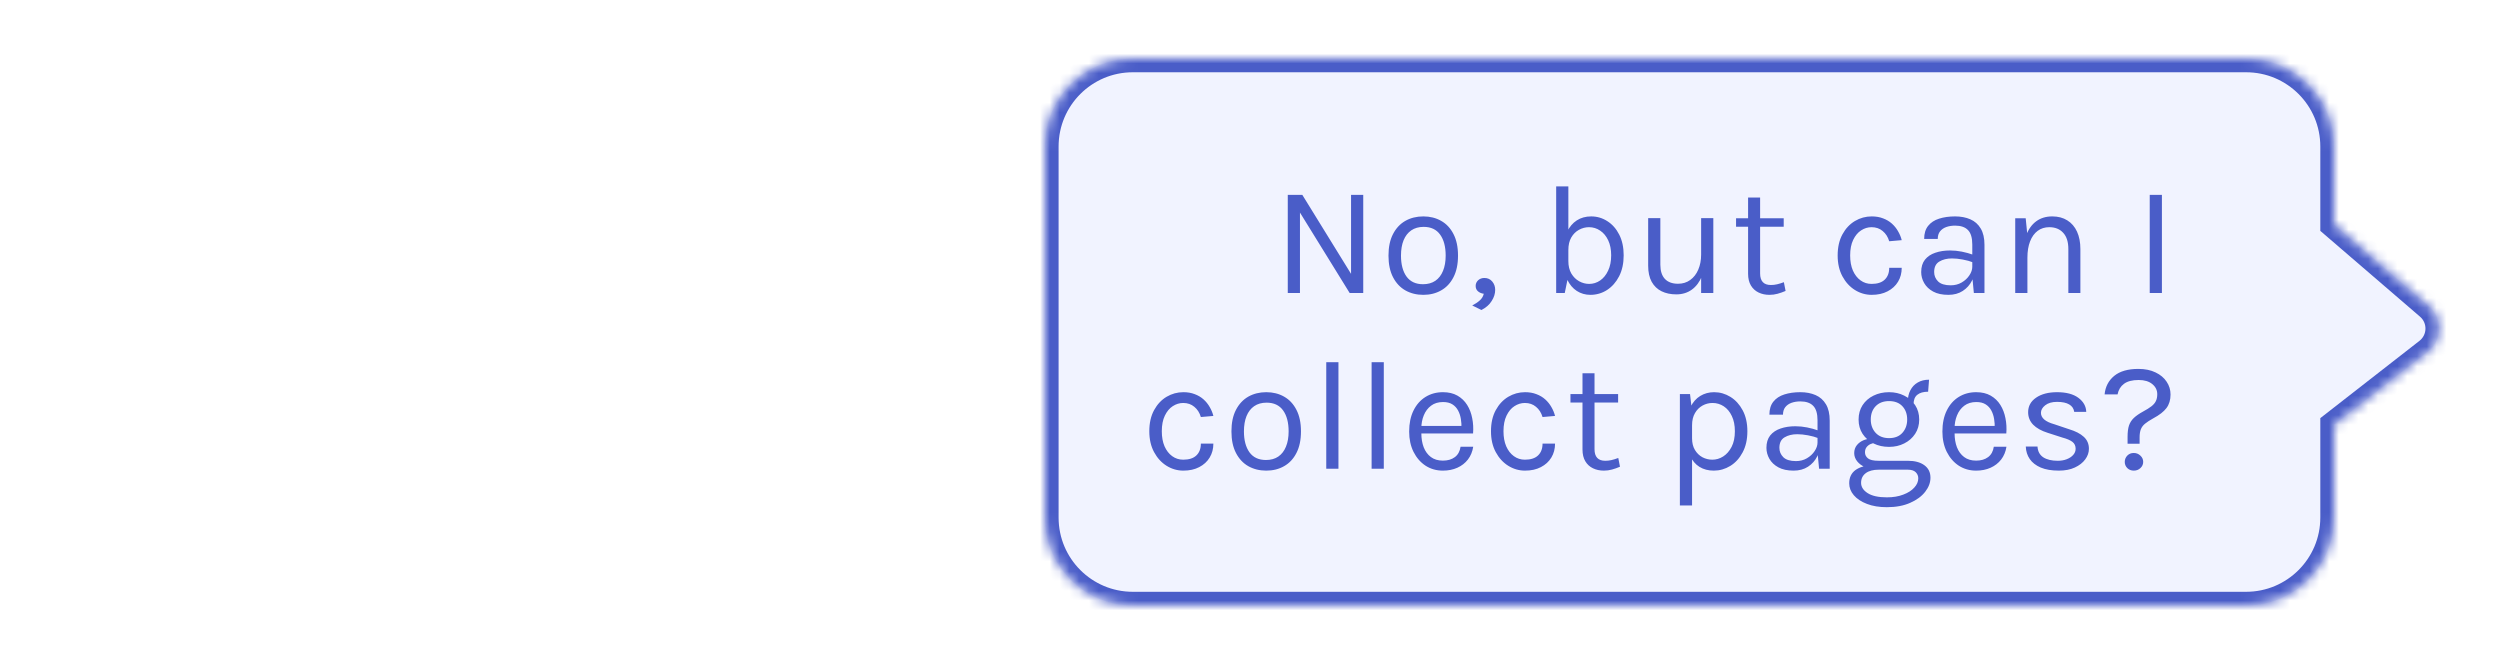 <svg width="256" height="68" viewBox="0 0 256 68" fill="none" xmlns="http://www.w3.org/2000/svg">
<mask id="path-1-inside-1_7075_5698" fill="white">
<path d="M248.724 27.367L239 19L239 11C239 6.029 234.971 2 230 2L9 2C4.029 2 -2.59742e-05 6.029 -2.64087e-05 11L-2.97308e-05 49C-3.01653e-05 53.971 4.029 58 9 58L230 58C234.971 58 239 53.971 239 49L239 39.5L248.612 32.007C250.106 30.843 250.16 28.602 248.724 27.367Z"/>
</mask>
<path d="M248.724 27.367L239 19L239 11C239 6.029 234.971 2 230 2L9 2C4.029 2 -2.59742e-05 6.029 -2.64087e-05 11L-2.97308e-05 49C-3.01653e-05 53.971 4.029 58 9 58L230 58C234.971 58 239 53.971 239 49L239 39.5L248.612 32.007C250.106 30.843 250.16 28.602 248.724 27.367Z" fill="white"/>
<path d="M239 19L237.6 19L237.6 19.642L238.087 20.061L239 19ZM248.724 27.367L249.637 26.306L249.637 26.306L248.724 27.367ZM248.612 32.007L247.751 30.903L247.751 30.903L248.612 32.007ZM239 39.5L238.139 38.396L237.6 38.816L237.6 39.5L239 39.5ZM238.087 20.061L247.811 28.428L249.637 26.306L239.913 17.939L238.087 20.061ZM247.751 30.903L238.139 38.396L239.861 40.604L249.473 33.111L247.751 30.903ZM247.811 28.428C248.577 29.087 248.548 30.282 247.751 30.903L249.473 33.111C251.663 31.403 251.743 28.117 249.637 26.306L247.811 28.428ZM230 56.6L9 56.6L9 59.4L230 59.4L230 56.6ZM1.4 49L1.4 11L-1.4 11L-1.4 49L1.4 49ZM9 3.4L230 3.4L230 0.6L9 0.6L9 3.4ZM237.6 39.5L237.6 49L240.4 49L240.4 39.5L237.6 39.5ZM237.6 11L237.6 19L240.4 19L240.4 11L237.6 11ZM230 3.4C234.197 3.4 237.6 6.803 237.6 11L240.4 11C240.4 5.256 235.744 0.6 230 0.6L230 3.4ZM1.4 11C1.4 6.803 4.803 3.4 9 3.4L9 0.6C3.256 0.6 -1.4 5.256 -1.4 11L1.4 11ZM9 56.6C4.803 56.6 1.4 53.197 1.4 49L-1.4 49C-1.4 54.744 3.256 59.4 9 59.4L9 56.6ZM230 59.4C235.744 59.4 240.4 54.744 240.4 49L237.6 49C237.6 53.197 234.197 56.6 230 56.6L230 59.4Z" fill="white" mask="url(#path-1-inside-1_7075_5698)"/>
<g filter="url(#filter0_d_7075_5698)">
<mask id="path-3-inside-2_7075_5698" fill="white">
<path d="M248.724 27.367L239 19L239 11C239 6.029 234.971 2 230 2L116 2C111.029 2 107 6.029 107 11L107 49C107 53.971 111.029 58 116 58L230 58C234.971 58 239 53.971 239 49L239 39.5L248.612 32.007C250.106 30.843 250.16 28.602 248.724 27.367Z"/>
</mask>
<path d="M248.724 27.367L239 19L239 11C239 6.029 234.971 2 230 2L116 2C111.029 2 107 6.029 107 11L107 49C107 53.971 111.029 58 116 58L230 58C234.971 58 239 53.971 239 49L239 39.5L248.612 32.007C250.106 30.843 250.16 28.602 248.724 27.367Z" fill="#F1F3FF"/>
<path d="M239 19L237.6 19L237.6 19.642L238.087 20.061L239 19ZM248.724 27.367L249.637 26.306L249.637 26.306L248.724 27.367ZM248.612 32.007L247.751 30.903L247.751 30.903L248.612 32.007ZM239 39.5L238.139 38.396L237.6 38.816L237.6 39.5L239 39.5ZM230 58L230 59.4L230 59.4L230 58ZM116 58L116 56.6L116 56.6L116 58ZM238.087 20.061L247.811 28.428L249.637 26.306L239.913 17.939L238.087 20.061ZM247.751 30.903L238.139 38.396L239.861 40.604L249.473 33.111L247.751 30.903ZM247.811 28.428C248.577 29.087 248.548 30.282 247.751 30.903L249.473 33.111C251.663 31.403 251.743 28.117 249.637 26.306L247.811 28.428ZM230 56.6L116 56.6L116 59.4L230 59.4L230 56.6ZM108.4 49L108.4 11L105.6 11L105.6 49L108.4 49ZM116 3.4L230 3.4L230 0.6L116 0.6L116 3.4ZM237.6 39.5L237.6 49L240.4 49L240.4 39.5L237.6 39.5ZM237.6 11L237.6 19L240.4 19L240.4 11L237.6 11ZM230 3.4C234.197 3.4 237.6 6.803 237.6 11L240.4 11C240.4 5.256 235.744 0.6 230 0.6L230 3.4ZM108.4 11C108.4 6.803 111.803 3.4 116 3.4L116 0.6C110.256 0.6 105.6 5.256 105.6 11L108.4 11ZM116 56.6C111.803 56.6 108.4 53.197 108.4 49L105.6 49C105.6 54.744 110.256 59.4 116 59.4L116 56.6ZM230 59.4C235.744 59.4 240.4 54.744 240.4 49L237.6 49C237.6 53.197 234.197 56.6 230 56.6L230 59.4Z" fill="#4A5DC8" mask="url(#path-3-inside-2_7075_5698)"/>
</g>
<g filter="url(#filter1_d_7075_5698)">
<path d="M131.868 15.952H133.356L138.46 24.224H138.348V15.952H139.596V26H138.204L132.924 17.456H133.116V26H131.868V15.952ZM145.749 26.192C145.061 26.192 144.448 26.04 143.909 25.736C143.376 25.432 142.954 24.981 142.645 24.384C142.336 23.787 142.181 23.051 142.181 22.176C142.181 21.296 142.336 20.56 142.645 19.968C142.954 19.371 143.376 18.92 143.909 18.616C144.448 18.312 145.061 18.16 145.749 18.16C146.432 18.16 147.04 18.312 147.573 18.616C148.112 18.92 148.533 19.371 148.837 19.968C149.146 20.56 149.301 21.296 149.301 22.176C149.301 23.051 149.146 23.787 148.837 24.384C148.533 24.981 148.112 25.432 147.573 25.736C147.04 26.04 146.432 26.192 145.749 26.192ZM145.717 25.104C146.213 25.104 146.634 24.987 146.981 24.752C147.328 24.512 147.589 24.173 147.765 23.736C147.946 23.299 148.037 22.779 148.037 22.176C148.037 21.264 147.848 20.547 147.469 20.024C147.09 19.496 146.528 19.232 145.781 19.232C145.28 19.232 144.856 19.352 144.509 19.592C144.168 19.827 143.906 20.165 143.725 20.608C143.549 21.045 143.461 21.568 143.461 22.176C143.461 23.077 143.65 23.792 144.029 24.32C144.413 24.843 144.976 25.104 145.717 25.104ZM151.699 27.744L150.755 27.28C151.059 27.125 151.315 26.955 151.523 26.768C151.736 26.581 151.875 26.352 151.939 26.08C151.71 26.053 151.512 25.971 151.347 25.832C151.187 25.693 151.107 25.509 151.107 25.28C151.107 25.056 151.19 24.864 151.355 24.704C151.526 24.544 151.742 24.464 152.003 24.464C152.334 24.464 152.6 24.584 152.803 24.824C153.006 25.064 153.107 25.349 153.107 25.68C153.107 26.069 152.987 26.451 152.747 26.824C152.512 27.203 152.163 27.509 151.699 27.744ZM162.856 26.192C162.344 26.192 161.88 26.059 161.464 25.792C161.053 25.525 160.725 25.136 160.48 24.624C160.24 24.107 160.12 23.477 160.12 22.736H160.6C160.6 23.232 160.701 23.656 160.904 24.008C161.112 24.355 161.378 24.619 161.704 24.8C162.029 24.981 162.37 25.072 162.728 25.072C163.138 25.072 163.514 24.955 163.856 24.72C164.197 24.485 164.469 24.149 164.672 23.712C164.88 23.275 164.984 22.752 164.984 22.144C164.984 21.547 164.882 21.035 164.68 20.608C164.477 20.176 164.202 19.845 163.856 19.616C163.514 19.381 163.133 19.264 162.712 19.264C162.349 19.264 162.005 19.355 161.68 19.536C161.36 19.712 161.098 19.973 160.896 20.32C160.698 20.667 160.6 21.093 160.6 21.6H160.12C160.12 20.875 160.237 20.256 160.472 19.744C160.712 19.232 161.042 18.84 161.464 18.568C161.885 18.296 162.376 18.16 162.936 18.16C163.538 18.16 164.09 18.323 164.592 18.648C165.098 18.968 165.504 19.427 165.808 20.024C166.112 20.621 166.264 21.328 166.264 22.144C166.264 22.965 166.109 23.68 165.8 24.288C165.49 24.891 165.077 25.36 164.56 25.696C164.042 26.027 163.474 26.192 162.856 26.192ZM159.352 26V15.088H160.6V24.208L160.232 26H159.352ZM174.196 18.336H175.444V26H174.196V18.336ZM168.772 18.336H170.02V23.104C170.02 23.744 170.175 24.229 170.484 24.56C170.799 24.891 171.247 25.056 171.828 25.056C172.308 25.056 172.724 24.928 173.076 24.672C173.433 24.416 173.708 24.064 173.9 23.616C174.097 23.163 174.196 22.645 174.196 22.064H174.66C174.66 22.923 174.535 23.656 174.284 24.264C174.039 24.872 173.689 25.339 173.236 25.664C172.788 25.984 172.26 26.144 171.652 26.144C171.076 26.144 170.572 26.037 170.14 25.824C169.708 25.611 169.372 25.288 169.132 24.856C168.892 24.419 168.772 23.867 168.772 23.2V18.336ZM181.196 26.192C180.78 26.192 180.406 26.112 180.076 25.952C179.745 25.792 179.484 25.552 179.292 25.232C179.1 24.912 179.004 24.512 179.004 24.032V16.224H180.236V24C180.236 24.789 180.604 25.184 181.34 25.184C181.558 25.184 181.769 25.16 181.972 25.112C182.18 25.064 182.412 24.992 182.668 24.896L182.844 25.792C182.572 25.909 182.3 26.005 182.028 26.08C181.761 26.155 181.484 26.192 181.196 26.192ZM177.772 19.216V18.352H182.652V19.216H177.772ZM191.664 26.192C191.051 26.192 190.477 26.027 189.944 25.696C189.416 25.365 188.989 24.899 188.664 24.296C188.339 23.693 188.176 22.981 188.176 22.16C188.176 21.317 188.339 20.597 188.664 20C188.989 19.403 189.416 18.947 189.944 18.632C190.477 18.317 191.051 18.16 191.664 18.16C192.096 18.16 192.483 18.227 192.824 18.36C193.171 18.488 193.472 18.667 193.728 18.896C193.984 19.125 194.195 19.387 194.36 19.68C194.531 19.968 194.656 20.272 194.736 20.592L193.456 20.704C193.323 20.261 193.099 19.912 192.784 19.656C192.475 19.395 192.096 19.264 191.648 19.264C191.269 19.264 190.912 19.373 190.576 19.592C190.245 19.805 189.976 20.128 189.768 20.56C189.56 20.987 189.456 21.52 189.456 22.16C189.456 22.752 189.549 23.267 189.736 23.704C189.928 24.136 190.189 24.472 190.52 24.712C190.851 24.952 191.227 25.072 191.648 25.072C192.24 25.072 192.688 24.928 192.992 24.64C193.301 24.347 193.456 23.941 193.456 23.424H194.736C194.736 23.957 194.611 24.432 194.36 24.848C194.109 25.264 193.752 25.592 193.288 25.832C192.829 26.072 192.288 26.192 191.664 26.192ZM202.122 26L201.962 24.32V21.04C201.962 20.352 201.815 19.859 201.522 19.56C201.229 19.256 200.789 19.104 200.202 19.104C199.871 19.104 199.57 19.152 199.298 19.248C199.031 19.344 198.818 19.493 198.658 19.696C198.503 19.893 198.426 20.149 198.426 20.464H197.034C197.034 19.909 197.17 19.464 197.442 19.128C197.714 18.787 198.087 18.541 198.562 18.392C199.042 18.237 199.589 18.16 200.202 18.16C200.789 18.16 201.309 18.259 201.762 18.456C202.215 18.653 202.57 18.968 202.826 19.4C203.082 19.827 203.21 20.384 203.21 21.072V26H202.122ZM199.514 26.192C198.885 26.192 198.365 26.08 197.954 25.856C197.543 25.632 197.237 25.341 197.034 24.984C196.831 24.627 196.73 24.251 196.73 23.856C196.73 23.339 196.858 22.917 197.114 22.592C197.375 22.267 197.73 22.029 198.178 21.88C198.626 21.725 199.13 21.648 199.69 21.648C200.09 21.648 200.49 21.688 200.89 21.768C201.295 21.848 201.69 21.957 202.074 22.096V22.88C201.754 22.752 201.391 22.651 200.986 22.576C200.586 22.501 200.218 22.464 199.882 22.464C199.37 22.464 198.938 22.571 198.586 22.784C198.234 22.992 198.058 23.349 198.058 23.856C198.058 24.229 198.191 24.549 198.458 24.816C198.73 25.083 199.162 25.216 199.754 25.216C200.17 25.216 200.543 25.12 200.874 24.928C201.21 24.731 201.474 24.485 201.666 24.192C201.863 23.899 201.962 23.605 201.962 23.312H202.266C202.266 23.824 202.154 24.299 201.93 24.736C201.711 25.173 201.397 25.525 200.986 25.792C200.575 26.059 200.085 26.192 199.514 26.192ZM211.799 26V21.504C211.799 20.773 211.623 20.219 211.271 19.84C210.924 19.456 210.449 19.264 209.847 19.264C209.388 19.264 208.991 19.389 208.655 19.64C208.319 19.891 208.06 20.251 207.879 20.72C207.697 21.184 207.607 21.739 207.607 22.384H207.127C207.127 21.493 207.244 20.733 207.479 20.104C207.713 19.475 208.055 18.995 208.503 18.664C208.956 18.328 209.505 18.16 210.151 18.16C210.753 18.16 211.268 18.296 211.695 18.568C212.127 18.835 212.457 19.219 212.687 19.72C212.916 20.221 213.031 20.816 213.031 21.504V26H211.799ZM206.359 26V18.352H207.431L207.607 20.112V26H206.359ZM220.132 26V15.952H221.38V26H220.132ZM121.177 44.192C120.564 44.192 119.99 44.027 119.457 43.696C118.929 43.365 118.502 42.899 118.177 42.296C117.852 41.693 117.689 40.981 117.689 40.16C117.689 39.317 117.852 38.597 118.177 38C118.502 37.403 118.929 36.947 119.457 36.632C119.99 36.317 120.564 36.16 121.177 36.16C121.609 36.16 121.996 36.227 122.337 36.36C122.684 36.488 122.985 36.667 123.241 36.896C123.497 37.125 123.708 37.387 123.873 37.68C124.044 37.968 124.169 38.272 124.249 38.592L122.969 38.704C122.836 38.261 122.612 37.912 122.297 37.656C121.988 37.395 121.609 37.264 121.161 37.264C120.782 37.264 120.425 37.373 120.089 37.592C119.758 37.805 119.489 38.128 119.281 38.56C119.073 38.987 118.969 39.52 118.969 40.16C118.969 40.752 119.062 41.267 119.249 41.704C119.441 42.136 119.702 42.472 120.033 42.712C120.364 42.952 120.74 43.072 121.161 43.072C121.753 43.072 122.201 42.928 122.505 42.64C122.814 42.347 122.969 41.941 122.969 41.424H124.249C124.249 41.957 124.124 42.432 123.873 42.848C123.622 43.264 123.265 43.592 122.801 43.832C122.342 44.072 121.801 44.192 121.177 44.192ZM129.667 44.192C128.979 44.192 128.366 44.04 127.827 43.736C127.294 43.432 126.872 42.981 126.563 42.384C126.254 41.787 126.099 41.051 126.099 40.176C126.099 39.296 126.254 38.56 126.563 37.968C126.872 37.371 127.294 36.92 127.827 36.616C128.366 36.312 128.979 36.16 129.667 36.16C130.35 36.16 130.958 36.312 131.491 36.616C132.03 36.92 132.451 37.371 132.755 37.968C133.064 38.56 133.219 39.296 133.219 40.176C133.219 41.051 133.064 41.787 132.755 42.384C132.451 42.981 132.03 43.432 131.491 43.736C130.958 44.04 130.35 44.192 129.667 44.192ZM129.635 43.104C130.131 43.104 130.552 42.987 130.899 42.752C131.246 42.512 131.507 42.173 131.683 41.736C131.864 41.299 131.955 40.779 131.955 40.176C131.955 39.264 131.766 38.547 131.387 38.024C131.008 37.496 130.446 37.232 129.699 37.232C129.198 37.232 128.774 37.352 128.427 37.592C128.086 37.827 127.824 38.165 127.643 38.608C127.467 39.045 127.379 39.568 127.379 40.176C127.379 41.077 127.568 41.792 127.947 42.32C128.331 42.843 128.894 43.104 129.635 43.104ZM135.809 44V33.088H137.057V44H135.809ZM140.453 44V33.088H141.701V44H140.453ZM147.754 44.192C147.093 44.192 146.501 44.024 145.978 43.688C145.461 43.347 145.05 42.875 144.746 42.272C144.447 41.669 144.298 40.976 144.298 40.192C144.298 39.355 144.447 38.635 144.746 38.032C145.045 37.429 145.453 36.968 145.97 36.648C146.493 36.323 147.087 36.16 147.754 36.16C148.335 36.16 148.831 36.277 149.242 36.512C149.653 36.747 149.983 37.064 150.234 37.464C150.485 37.864 150.658 38.317 150.754 38.824C150.855 39.325 150.885 39.845 150.842 40.384H145.306V39.616H150.018L149.65 39.856C149.666 39.541 149.647 39.227 149.594 38.912C149.546 38.597 149.453 38.309 149.314 38.048C149.175 37.781 148.981 37.568 148.73 37.408C148.479 37.248 148.159 37.168 147.77 37.168C147.279 37.168 146.869 37.293 146.538 37.544C146.207 37.795 145.959 38.125 145.794 38.536C145.629 38.941 145.546 39.381 145.546 39.856V40.368C145.546 40.901 145.626 41.379 145.786 41.8C145.951 42.221 146.197 42.555 146.522 42.8C146.847 43.045 147.258 43.168 147.754 43.168C148.25 43.168 148.658 43.048 148.978 42.808C149.298 42.568 149.493 42.213 149.562 41.744H150.858C150.778 42.251 150.597 42.688 150.314 43.056C150.031 43.419 149.671 43.699 149.234 43.896C148.797 44.093 148.303 44.192 147.754 44.192ZM156.165 44.192C155.551 44.192 154.978 44.027 154.445 43.696C153.917 43.365 153.49 42.899 153.165 42.296C152.839 41.693 152.677 40.981 152.677 40.16C152.677 39.317 152.839 38.597 153.165 38C153.49 37.403 153.917 36.947 154.445 36.632C154.978 36.317 155.551 36.16 156.165 36.16C156.597 36.16 156.983 36.227 157.325 36.36C157.671 36.488 157.973 36.667 158.229 36.896C158.485 37.125 158.695 37.387 158.861 37.68C159.031 37.968 159.157 38.272 159.237 38.592L157.957 38.704C157.823 38.261 157.599 37.912 157.285 37.656C156.975 37.395 156.597 37.264 156.149 37.264C155.77 37.264 155.413 37.373 155.077 37.592C154.746 37.805 154.477 38.128 154.269 38.56C154.061 38.987 153.957 39.52 153.957 40.16C153.957 40.752 154.05 41.267 154.237 41.704C154.429 42.136 154.69 42.472 155.021 42.712C155.351 42.952 155.727 43.072 156.149 43.072C156.741 43.072 157.189 42.928 157.493 42.64C157.802 42.347 157.957 41.941 157.957 41.424H159.237C159.237 41.957 159.111 42.432 158.861 42.848C158.61 43.264 158.253 43.592 157.789 43.832C157.33 44.072 156.789 44.192 156.165 44.192ZM164.239 44.192C163.823 44.192 163.449 44.112 163.119 43.952C162.788 43.792 162.527 43.552 162.335 43.232C162.143 42.912 162.047 42.512 162.047 42.032V34.224H163.279V42C163.279 42.789 163.647 43.184 164.383 43.184C164.601 43.184 164.812 43.16 165.015 43.112C165.223 43.064 165.455 42.992 165.711 42.896L165.887 43.792C165.615 43.909 165.343 44.005 165.071 44.08C164.804 44.155 164.527 44.192 164.239 44.192ZM160.815 37.216V36.352H165.695V37.216H160.815ZM175.491 44.192C174.931 44.192 174.443 44.064 174.027 43.808C173.616 43.552 173.299 43.179 173.075 42.688C172.851 42.192 172.739 41.589 172.739 40.88H173.267C173.267 41.355 173.366 41.755 173.563 42.08C173.76 42.405 174.016 42.653 174.331 42.824C174.651 42.989 174.99 43.072 175.347 43.072C175.731 43.072 176.099 42.963 176.451 42.744C176.803 42.52 177.091 42.192 177.315 41.76C177.539 41.328 177.651 40.795 177.651 40.16C177.651 39.552 177.547 39.032 177.339 38.6C177.136 38.168 176.862 37.837 176.515 37.608C176.168 37.379 175.784 37.264 175.363 37.264C175 37.264 174.659 37.352 174.339 37.528C174.019 37.704 173.76 37.963 173.563 38.304C173.366 38.64 173.267 39.056 173.267 39.552H172.739C172.739 38.811 172.862 38.189 173.107 37.688C173.352 37.181 173.686 36.8 174.107 36.544C174.528 36.288 175 36.16 175.523 36.16C176.12 36.16 176.678 36.32 177.195 36.64C177.712 36.96 178.131 37.419 178.451 38.016C178.771 38.613 178.931 39.328 178.931 40.16C178.931 41.003 178.768 41.725 178.443 42.328C178.123 42.931 177.702 43.392 177.179 43.712C176.656 44.032 176.094 44.192 175.491 44.192ZM172.019 47.76V36.352H173.059L173.267 38.144V47.76H172.019ZM186.274 44L186.114 42.32V39.04C186.114 38.352 185.968 37.859 185.674 37.56C185.381 37.256 184.941 37.104 184.354 37.104C184.024 37.104 183.722 37.152 183.45 37.248C183.184 37.344 182.97 37.493 182.81 37.696C182.656 37.893 182.578 38.149 182.578 38.464H181.186C181.186 37.909 181.322 37.464 181.594 37.128C181.866 36.787 182.24 36.541 182.714 36.392C183.194 36.237 183.741 36.16 184.354 36.16C184.941 36.16 185.461 36.259 185.914 36.456C186.368 36.653 186.722 36.968 186.978 37.4C187.234 37.827 187.362 38.384 187.362 39.072V44H186.274ZM183.666 44.192C183.037 44.192 182.517 44.08 182.106 43.856C181.696 43.632 181.389 43.341 181.186 42.984C180.984 42.627 180.882 42.251 180.882 41.856C180.882 41.339 181.01 40.917 181.266 40.592C181.528 40.267 181.882 40.029 182.33 39.88C182.778 39.725 183.282 39.648 183.842 39.648C184.242 39.648 184.642 39.688 185.042 39.768C185.448 39.848 185.842 39.957 186.226 40.096V40.88C185.906 40.752 185.544 40.651 185.138 40.576C184.738 40.501 184.37 40.464 184.034 40.464C183.522 40.464 183.09 40.571 182.738 40.784C182.386 40.992 182.21 41.349 182.21 41.856C182.21 42.229 182.344 42.549 182.61 42.816C182.882 43.083 183.314 43.216 183.906 43.216C184.322 43.216 184.696 43.12 185.026 42.928C185.362 42.731 185.626 42.485 185.818 42.192C186.016 41.899 186.114 41.605 186.114 41.312H186.418C186.418 41.824 186.306 42.299 186.082 42.736C185.864 43.173 185.549 43.525 185.138 43.792C184.728 44.059 184.237 44.192 183.666 44.192ZM193.215 47.936C192.431 47.936 191.751 47.824 191.175 47.6C190.599 47.381 190.151 47.085 189.831 46.712C189.516 46.344 189.359 45.936 189.359 45.488C189.359 44.896 189.575 44.443 190.007 44.128C190.444 43.819 191.007 43.664 191.695 43.664L192.383 44.096C191.807 44.096 191.362 44.216 191.047 44.456C190.732 44.696 190.575 45.024 190.575 45.44C190.575 45.856 190.799 46.208 191.247 46.496C191.695 46.784 192.351 46.928 193.215 46.928C193.855 46.928 194.415 46.835 194.895 46.648C195.38 46.467 195.756 46.227 196.023 45.928C196.295 45.635 196.431 45.317 196.431 44.976C196.431 44.736 196.343 44.528 196.167 44.352C195.991 44.181 195.722 44.096 195.359 44.096H192.383C191.866 44.096 191.418 44.019 191.039 43.864C190.666 43.704 190.378 43.496 190.175 43.24C189.972 42.984 189.871 42.704 189.871 42.4C189.871 42.08 189.962 41.808 190.143 41.584C190.324 41.36 190.559 41.189 190.847 41.072C191.14 40.955 191.455 40.896 191.791 40.896L192.031 41.36C191.871 41.36 191.708 41.397 191.543 41.472C191.383 41.541 191.247 41.648 191.135 41.792C191.028 41.931 190.975 42.107 190.975 42.32C190.975 42.565 191.076 42.771 191.279 42.936C191.482 43.101 191.85 43.184 192.383 43.184H195.359C196.079 43.184 196.644 43.336 197.055 43.64C197.471 43.944 197.679 44.368 197.679 44.912C197.679 45.413 197.5 45.893 197.143 46.352C196.786 46.816 196.274 47.195 195.607 47.488C194.94 47.787 194.143 47.936 193.215 47.936ZM193.439 41.76C192.852 41.76 192.322 41.643 191.847 41.408C191.378 41.173 191.004 40.845 190.727 40.424C190.455 40.003 190.319 39.515 190.319 38.96C190.319 38.4 190.455 37.909 190.727 37.488C191.004 37.067 191.378 36.741 191.847 36.512C192.322 36.277 192.852 36.16 193.439 36.16C194.01 36.16 194.527 36.277 194.991 36.512C195.46 36.741 195.834 37.067 196.111 37.488C196.388 37.909 196.527 38.4 196.527 38.96C196.527 39.515 196.388 40.003 196.111 40.424C195.834 40.845 195.46 41.173 194.991 41.408C194.527 41.643 194.01 41.76 193.439 41.76ZM193.439 40.864C194.026 40.864 194.482 40.683 194.807 40.32C195.132 39.957 195.295 39.504 195.295 38.96C195.295 38.4 195.132 37.947 194.807 37.6C194.482 37.248 194.026 37.072 193.439 37.072C192.858 37.072 192.399 37.248 192.063 37.6C191.732 37.947 191.567 38.4 191.567 38.96C191.567 39.504 191.732 39.957 192.063 40.32C192.399 40.683 192.858 40.864 193.439 40.864ZM195.951 37.376L195.359 37.136C195.359 36.688 195.447 36.296 195.623 35.96C195.799 35.619 196.05 35.355 196.375 35.168C196.7 34.976 197.087 34.88 197.535 34.88L197.439 36.112C196.959 36.112 196.591 36.216 196.335 36.424C196.079 36.627 195.951 36.944 195.951 37.376ZM202.358 44.192C201.697 44.192 201.105 44.024 200.582 43.688C200.065 43.347 199.654 42.875 199.35 42.272C199.052 41.669 198.902 40.976 198.902 40.192C198.902 39.355 199.052 38.635 199.35 38.032C199.649 37.429 200.057 36.968 200.574 36.648C201.097 36.323 201.692 36.16 202.358 36.16C202.94 36.16 203.436 36.277 203.846 36.512C204.257 36.747 204.588 37.064 204.838 37.464C205.089 37.864 205.262 38.317 205.358 38.824C205.46 39.325 205.489 39.845 205.446 40.384H199.91V39.616H204.622L204.254 39.856C204.27 39.541 204.252 39.227 204.198 38.912C204.15 38.597 204.057 38.309 203.918 38.048C203.78 37.781 203.585 37.568 203.334 37.408C203.084 37.248 202.764 37.168 202.374 37.168C201.884 37.168 201.473 37.293 201.142 37.544C200.812 37.795 200.564 38.125 200.398 38.536C200.233 38.941 200.15 39.381 200.15 39.856V40.368C200.15 40.901 200.23 41.379 200.39 41.8C200.556 42.221 200.801 42.555 201.126 42.8C201.452 43.045 201.862 43.168 202.358 43.168C202.854 43.168 203.262 43.048 203.582 42.808C203.902 42.568 204.097 42.213 204.166 41.744H205.462C205.382 42.251 205.201 42.688 204.918 43.056C204.636 43.419 204.276 43.699 203.838 43.896C203.401 44.093 202.908 44.192 202.358 44.192ZM210.833 44.192C210.092 44.192 209.473 44.088 208.977 43.88C208.481 43.667 208.105 43.376 207.849 43.008C207.593 42.635 207.457 42.208 207.441 41.728H208.641C208.668 42.213 208.862 42.579 209.225 42.824C209.593 43.064 210.092 43.184 210.721 43.184C211.052 43.184 211.356 43.131 211.633 43.024C211.91 42.917 212.132 42.771 212.297 42.584C212.462 42.397 212.545 42.187 212.545 41.952C212.545 41.653 212.436 41.419 212.217 41.248C211.998 41.077 211.649 40.928 211.169 40.8L209.681 40.32C209.036 40.117 208.54 39.84 208.193 39.488C207.852 39.131 207.681 38.704 207.681 38.208C207.681 37.589 207.953 37.093 208.497 36.72C209.041 36.347 209.756 36.16 210.641 36.16C211.58 36.16 212.308 36.352 212.825 36.736C213.342 37.12 213.612 37.6 213.633 38.176H212.401C212.353 37.84 212.182 37.587 211.889 37.416C211.596 37.24 211.18 37.152 210.641 37.152C210.124 37.152 209.718 37.269 209.425 37.504C209.137 37.733 208.993 37.989 208.993 38.272C208.993 38.8 209.446 39.189 210.353 39.44L211.873 39.952C212.529 40.149 213.03 40.408 213.377 40.728C213.729 41.048 213.905 41.456 213.905 41.952C213.905 42.336 213.78 42.699 213.529 43.04C213.278 43.381 212.924 43.659 212.465 43.872C212.006 44.085 211.462 44.192 210.833 44.192ZM217.863 41.44V40.72C217.863 40.256 217.911 39.875 218.007 39.576C218.109 39.277 218.274 39.019 218.503 38.8C218.733 38.581 219.047 38.363 219.447 38.144C219.805 37.952 220.09 37.773 220.303 37.608C220.517 37.443 220.669 37.264 220.759 37.072C220.855 36.88 220.903 36.645 220.903 36.368C220.903 35.952 220.733 35.605 220.391 35.328C220.055 35.051 219.591 34.912 218.999 34.912C218.343 34.912 217.842 35.043 217.495 35.304C217.149 35.56 216.93 35.92 216.839 36.384H215.511C215.586 35.605 215.911 34.976 216.487 34.496C217.069 34.016 217.895 33.776 218.967 33.776C219.65 33.776 220.237 33.896 220.727 34.136C221.223 34.371 221.602 34.688 221.863 35.088C222.13 35.483 222.263 35.92 222.263 36.4C222.263 36.949 222.125 37.411 221.847 37.784C221.57 38.152 221.122 38.501 220.503 38.832C220.146 39.029 219.863 39.213 219.655 39.384C219.453 39.549 219.309 39.741 219.223 39.96C219.138 40.173 219.095 40.453 219.095 40.8V41.44H217.863ZM218.503 44.192C218.237 44.192 218.015 44.107 217.839 43.936C217.663 43.76 217.575 43.549 217.575 43.304C217.575 43.053 217.661 42.837 217.831 42.656C218.007 42.475 218.229 42.384 218.495 42.384C218.762 42.384 218.989 42.475 219.175 42.656C219.367 42.832 219.463 43.045 219.463 43.296C219.463 43.541 219.37 43.752 219.183 43.928C218.997 44.104 218.77 44.192 218.503 44.192Z" fill="#4A5DC8"/>
</g>
<defs>
<filter id="filter0_d_7075_5698" x="101" y="0" width="154.767" height="68" filterUnits="userSpaceOnUse" color-interpolation-filters="sRGB">
<feFlood flood-opacity="0" result="BackgroundImageFix"/>
<feColorMatrix in="SourceAlpha" type="matrix" values="0 0 0 0 0 0 0 0 0 0 0 0 0 0 0 0 0 0 127 0" result="hardAlpha"/>
<feOffset dy="4"/>
<feGaussianBlur stdDeviation="3"/>
<feComposite in2="hardAlpha" operator="out"/>
<feColorMatrix type="matrix" values="0 0 0 0 0 0 0 0 0 0 0 0 0 0 0 0 0 0 0.1 0"/>
<feBlend mode="normal" in2="BackgroundImageFix" result="effect1_dropShadow_7075_5698"/>
<feBlend mode="normal" in="SourceGraphic" in2="effect1_dropShadow_7075_5698" result="shape"/>
</filter>
<filter id="filter1_d_7075_5698" x="111.689" y="13.088" width="116.574" height="44.848" filterUnits="userSpaceOnUse" color-interpolation-filters="sRGB">
<feFlood flood-opacity="0" result="BackgroundImageFix"/>
<feColorMatrix in="SourceAlpha" type="matrix" values="0 0 0 0 0 0 0 0 0 0 0 0 0 0 0 0 0 0 127 0" result="hardAlpha"/>
<feOffset dy="4"/>
<feGaussianBlur stdDeviation="3"/>
<feComposite in2="hardAlpha" operator="out"/>
<feColorMatrix type="matrix" values="0 0 0 0 0 0 0 0 0 0 0 0 0 0 0 0 0 0 0.05 0"/>
<feBlend mode="normal" in2="BackgroundImageFix" result="effect1_dropShadow_7075_5698"/>
<feBlend mode="normal" in="SourceGraphic" in2="effect1_dropShadow_7075_5698" result="shape"/>
</filter>
</defs>
</svg>

